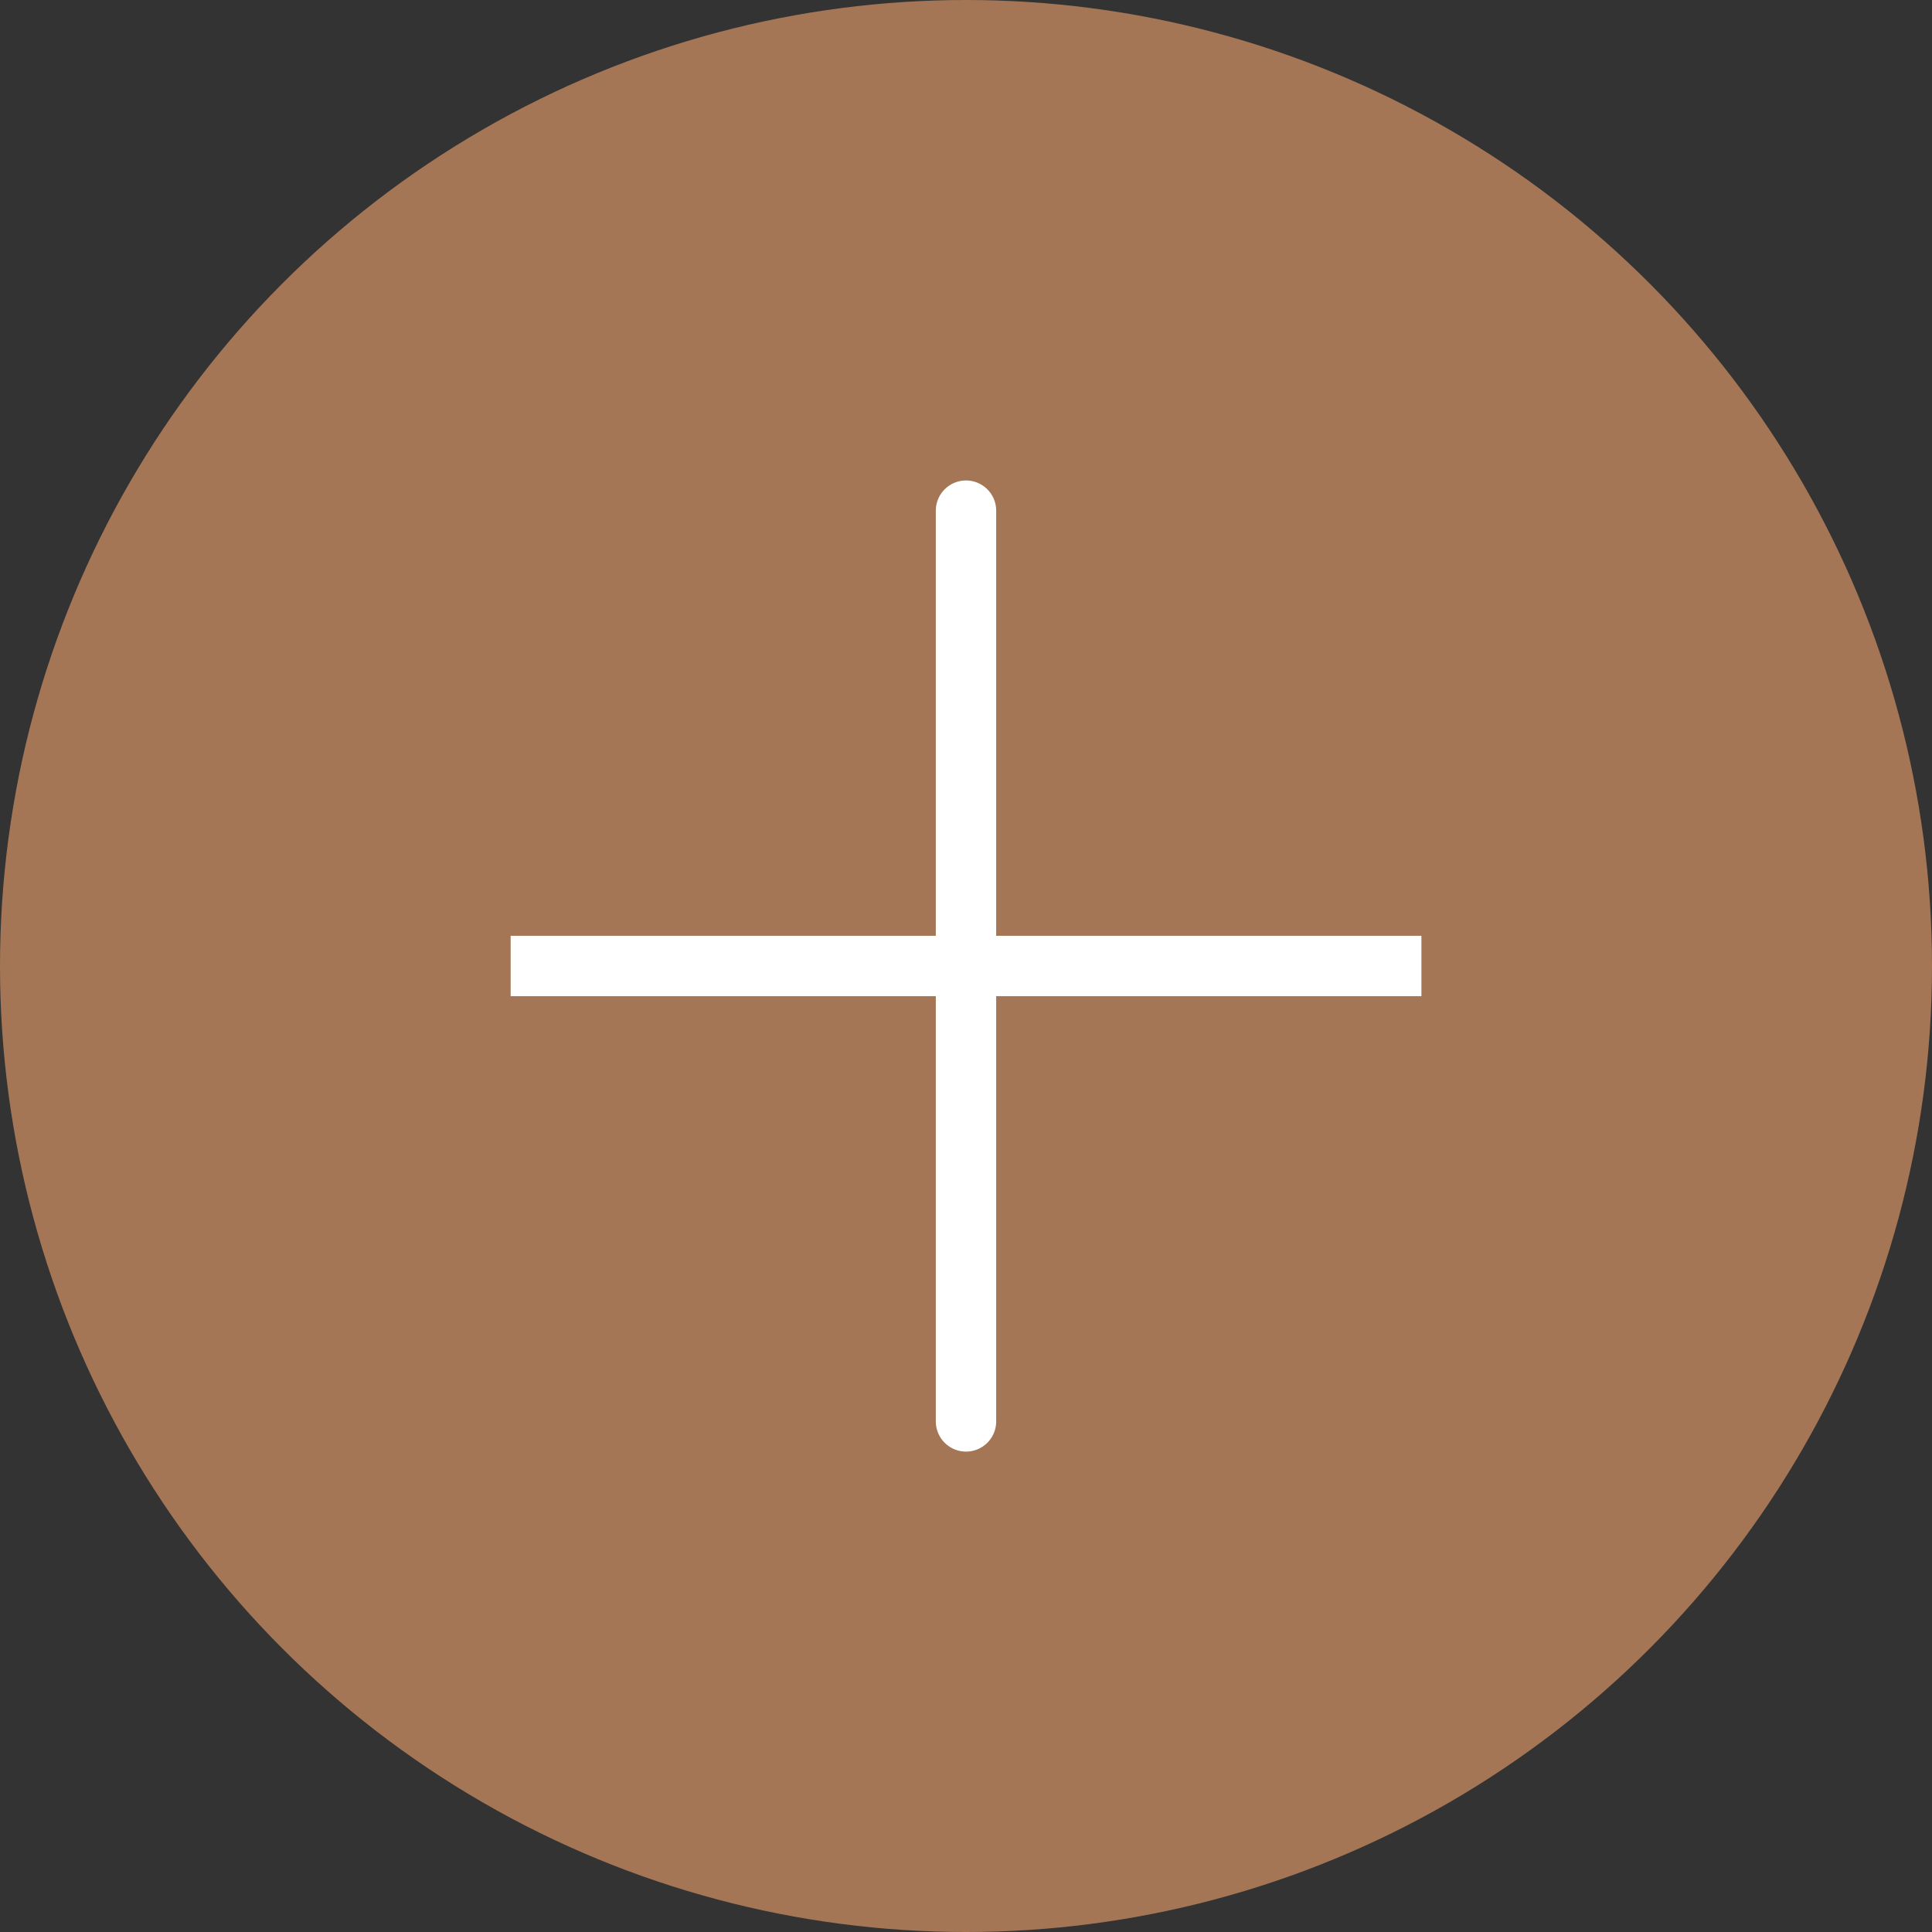 <svg width="32" height="32" viewBox="0 0 32 32" fill="none" xmlns="http://www.w3.org/2000/svg">
<rect x="0" y="0" width="32" height="32" fill="#333333" stroke="none"/>
<circle cx="16" cy="16" r="16" fill="#A47655"/>
<g clip-path="url(#clip0_11_117)">
<path d="M16 8.458V23.543M23.543 16H8.458H23.543Z" stroke="white" stroke-linecap="round"/>
</g>
<defs>
<clipPath id="clip0_11_117">
<rect width="16" height="16" fill="white" transform="translate(4.686 16) rotate(-45)"/>
</clipPath>
</defs>
</svg>
